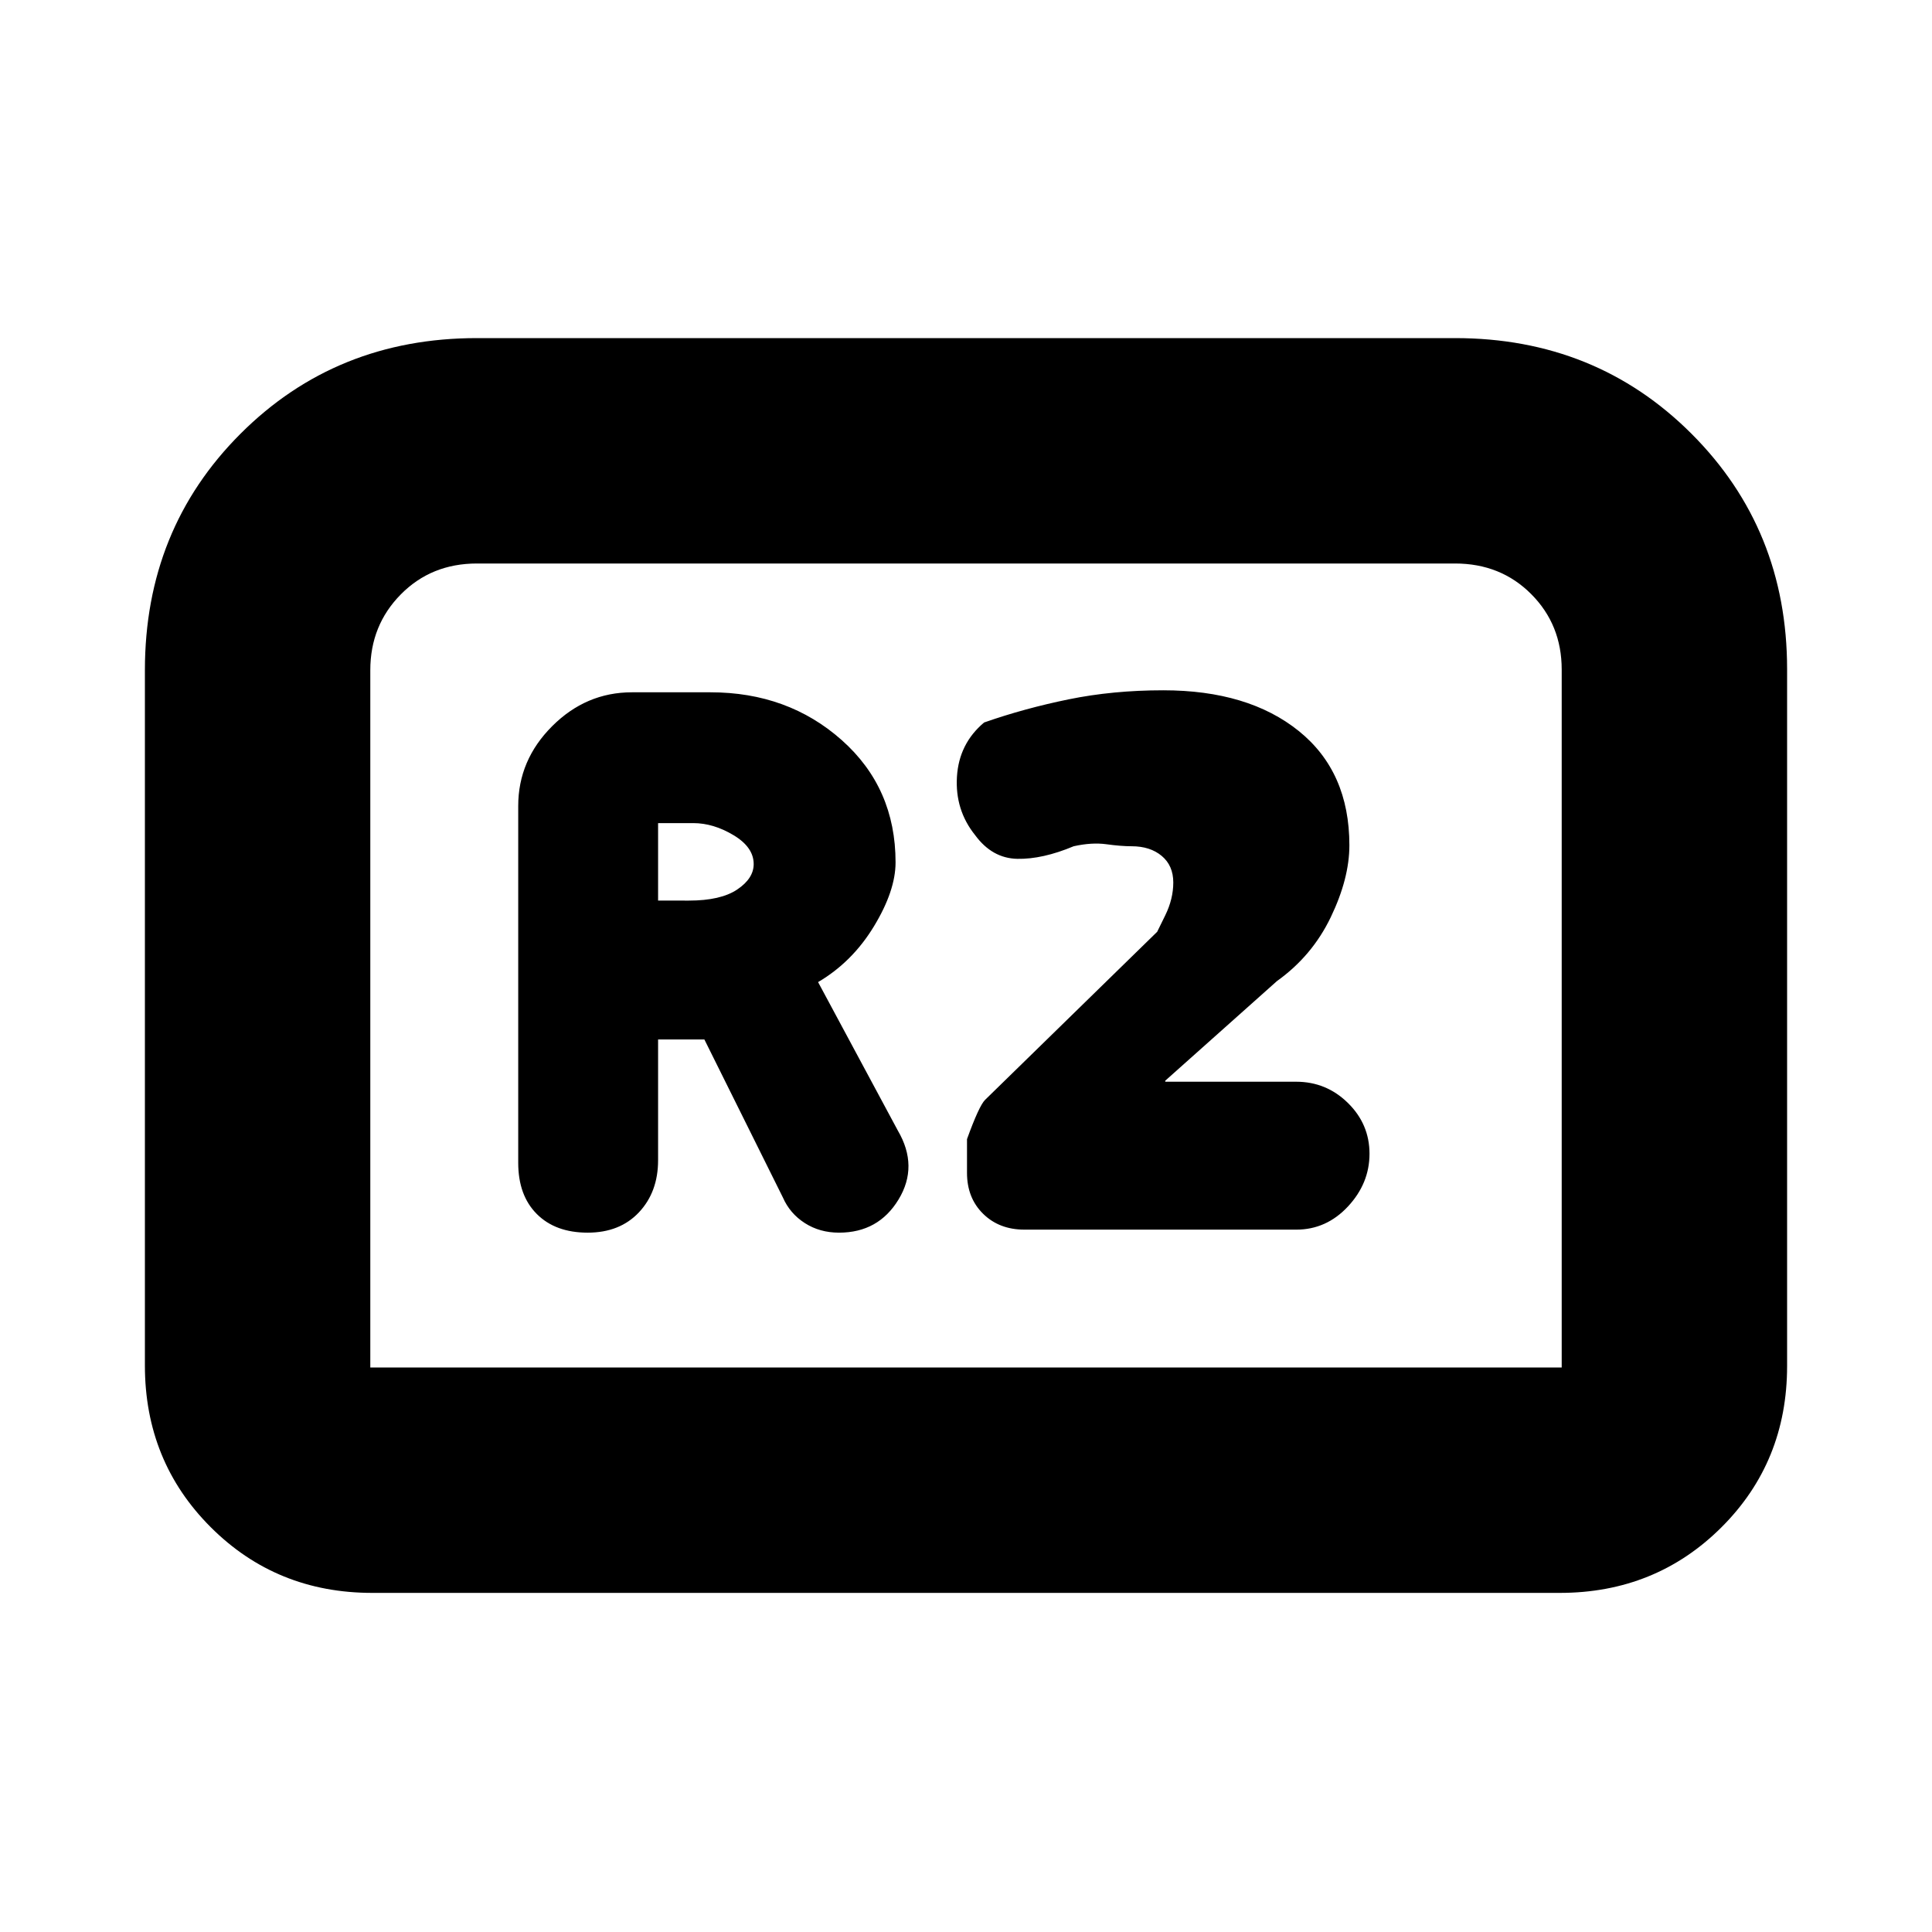 <svg xmlns="http://www.w3.org/2000/svg" height="20" viewBox="0 -960 960 960" width="20"><path d="M292-347.5q16 0 25.5-10.11t9.5-25.89v-60h23l39 78.5q3.5 8 10.92 12.75 7.41 4.75 17 4.75 19.58 0 29.58-16.5t-.36-34.21L406.5-472q17-10 27.75-27.7T445-531.5q0-37-26.75-60.75T353-616h-39q-22.8 0-39.65 16.85-16.85 16.85-16.85 39.65v177.28q0 16.22 9.25 25.47T292-347.5Zm35-165V-551h17.5q10 0 20 6t10 14.36q0 7.14-8.2 12.64-8.2 5.5-24.02 5.5H327ZM509.03-349h135.06q14.98 0 25.7-11.5 10.71-11.5 10.71-26.21t-10.74-25.25q-10.73-10.54-25.75-10.54H579v-.5l55.5-49.5q17.5-12.5 26.75-31.75T670.5-540q0-36.5-25.13-56.75T578-617q-25 0-47 4.5T489-601q-12.5 10.5-13.5 27t9.05 29q8.45 11.5 20.95 11.75t28-6.25q9-2 16.25-1t12.54 1q9.21 0 14.96 4.8 5.75 4.81 5.75 13.2 0 8.19-4 16.34l-4 8.16-85.5 83.5q-3 2.94-9 19.53v16.76q0 12.45 8 20.33 8 7.88 20.53 7.88ZM72-281.5V-627q0-70 47.53-117.5T237-792h486q69.94 0 117.47 47.5T888-627.48v346.22q0 47.7-32.68 80.23T775-168.5H185q-47.64 0-80.32-32.68Q72-233.86 72-281.5Zm112 1h592v-346.78q0-22.31-15.15-37.51Q745.7-680 723-680H237q-22.7 0-37.85 15.36Q184-649.29 184-627v346.5Zm0 0h592-592Z"/></svg>